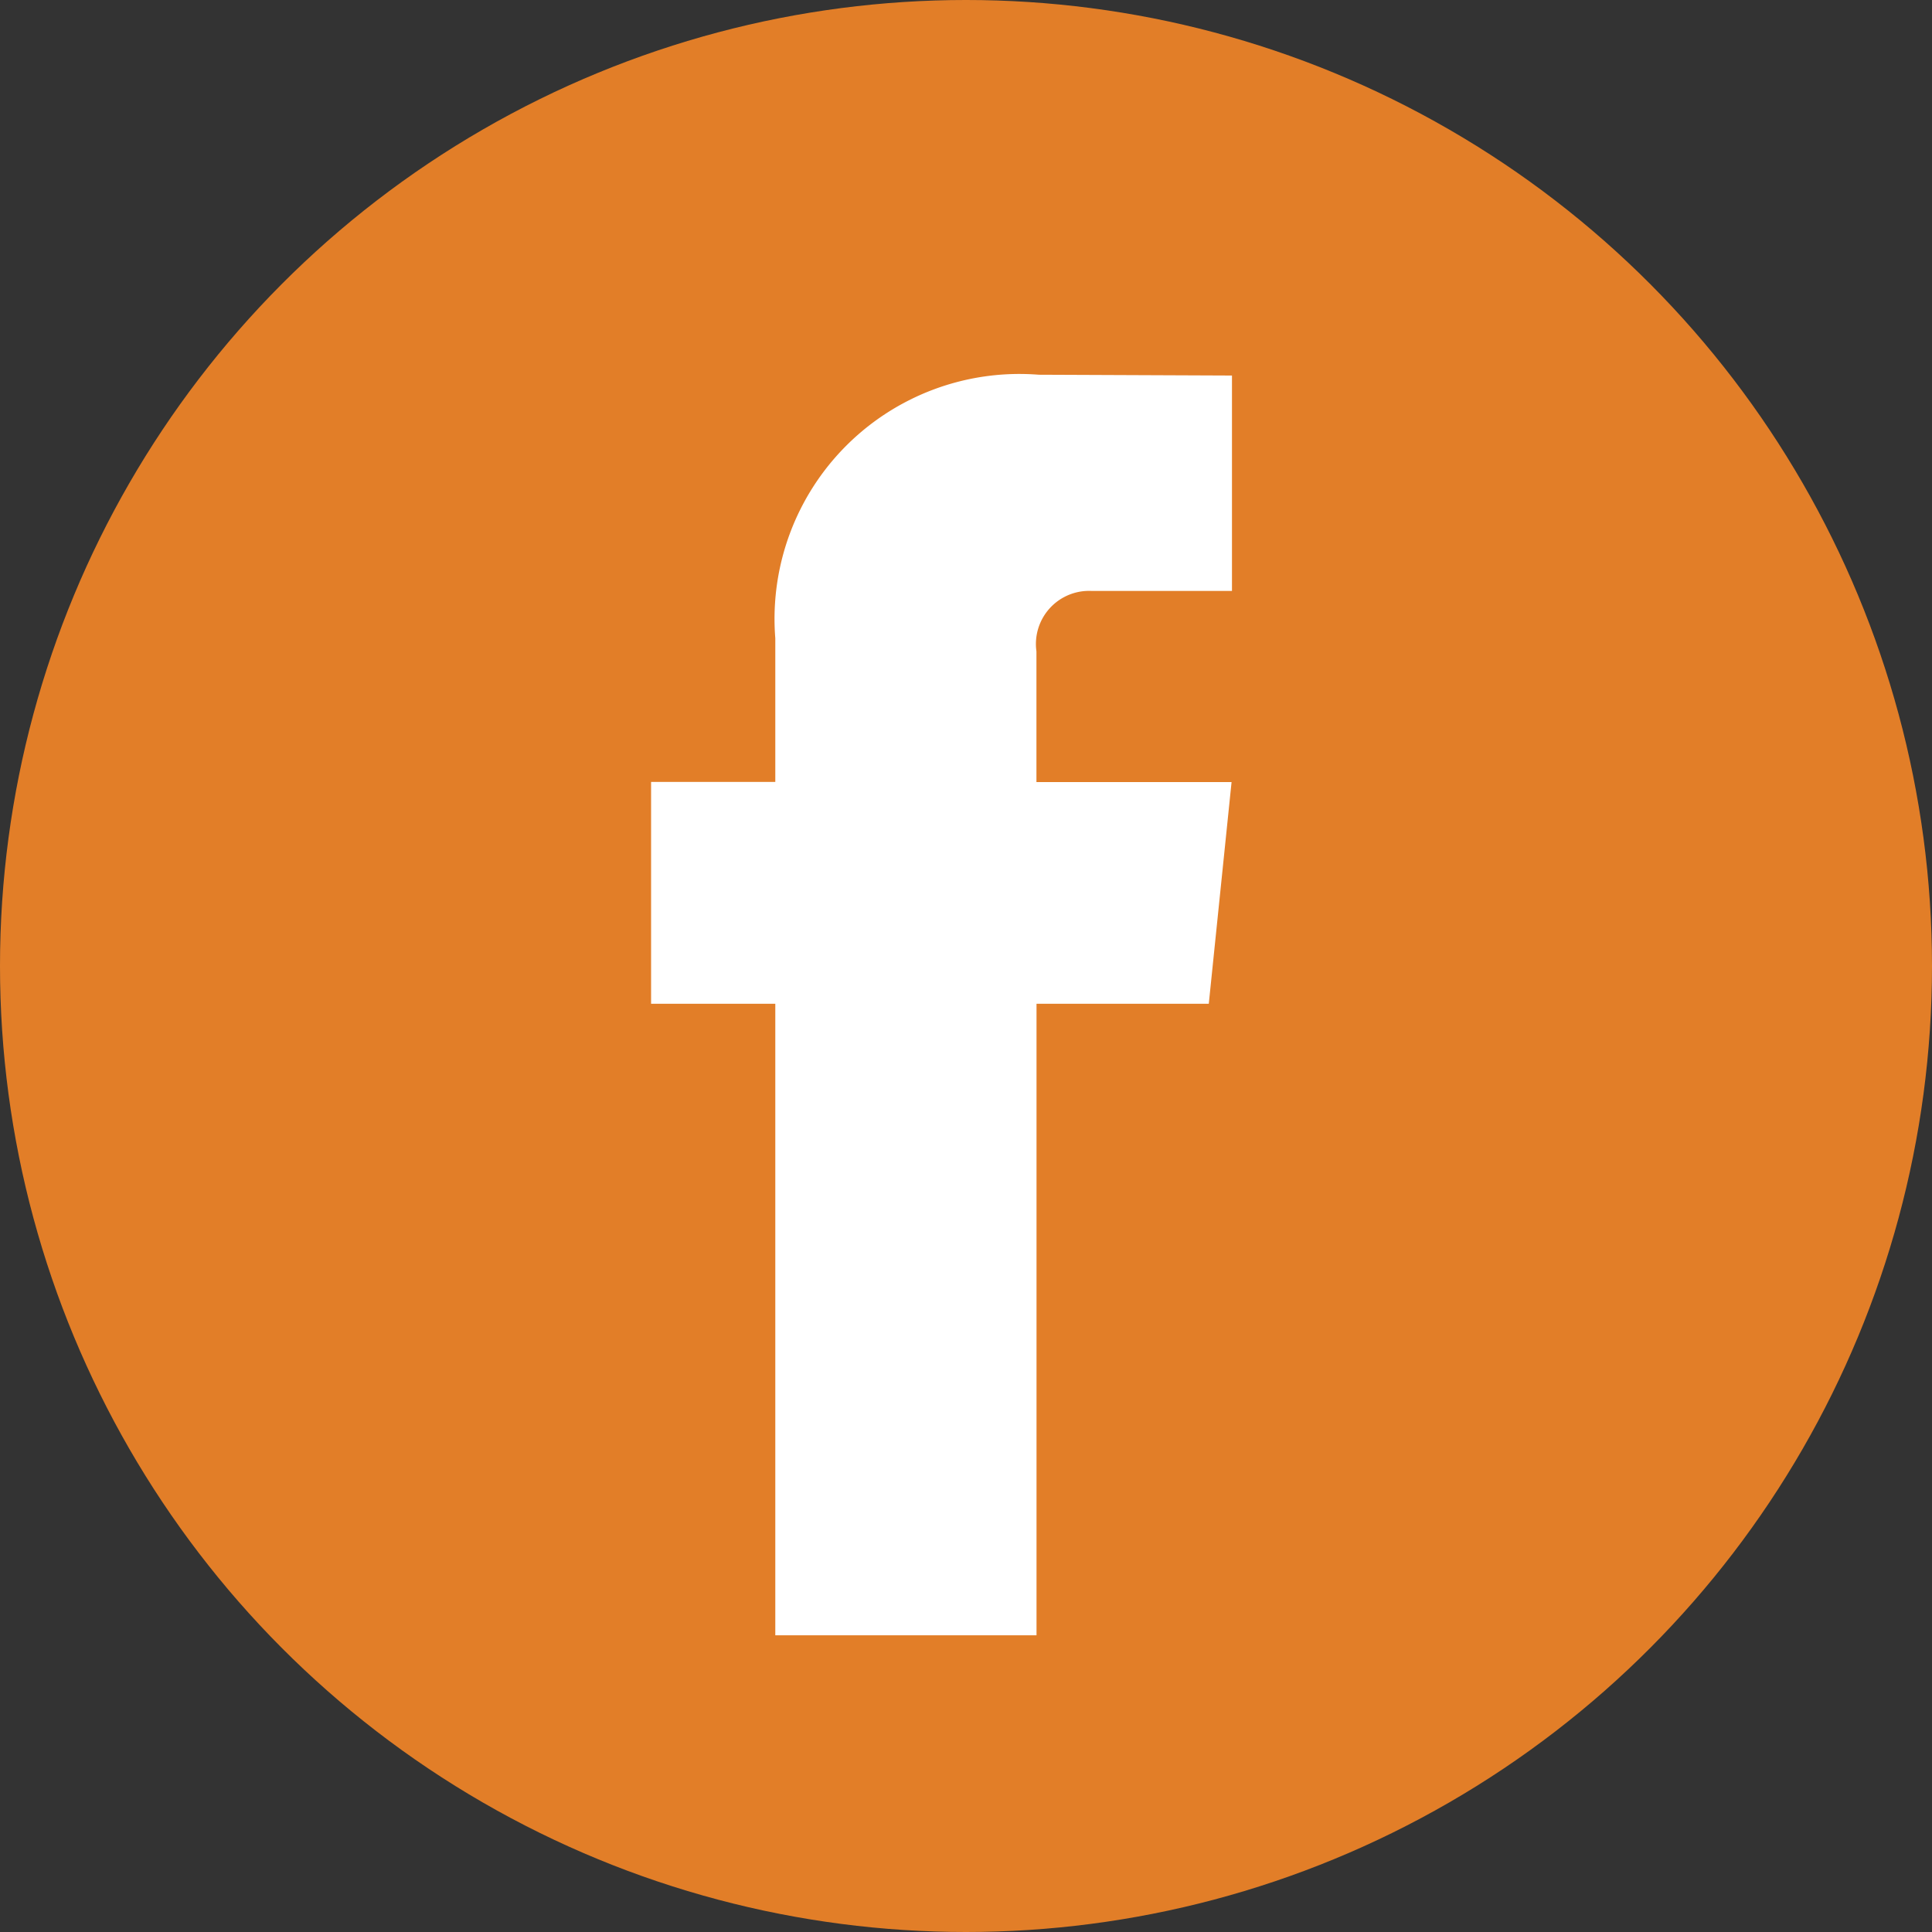 <svg id="facebook" xmlns="http://www.w3.org/2000/svg" width="24" height="24" viewBox="0 0 24 24">
  <rect x="0" y="0" width="24" height="24" fill="#333333" stroke="none"/>
  <circle id="Ellipse_96" data-name="Ellipse 96" cx="12" cy="12" r="12" fill="#e27e28"/>
  <path id="Path_590" data-name="Path 590" d="M44.74,29.577H42.6v7.845H39.355V29.577H37.812V26.821h1.543V25.036a3.042,3.042,0,0,1,3.273-3.273l2.4.01v2.676H43.287a.66.66,0,0,0-.688.751v1.623h2.424Z" transform="translate(-29.724 -17.108)" fill="#fff"/>
</svg>
